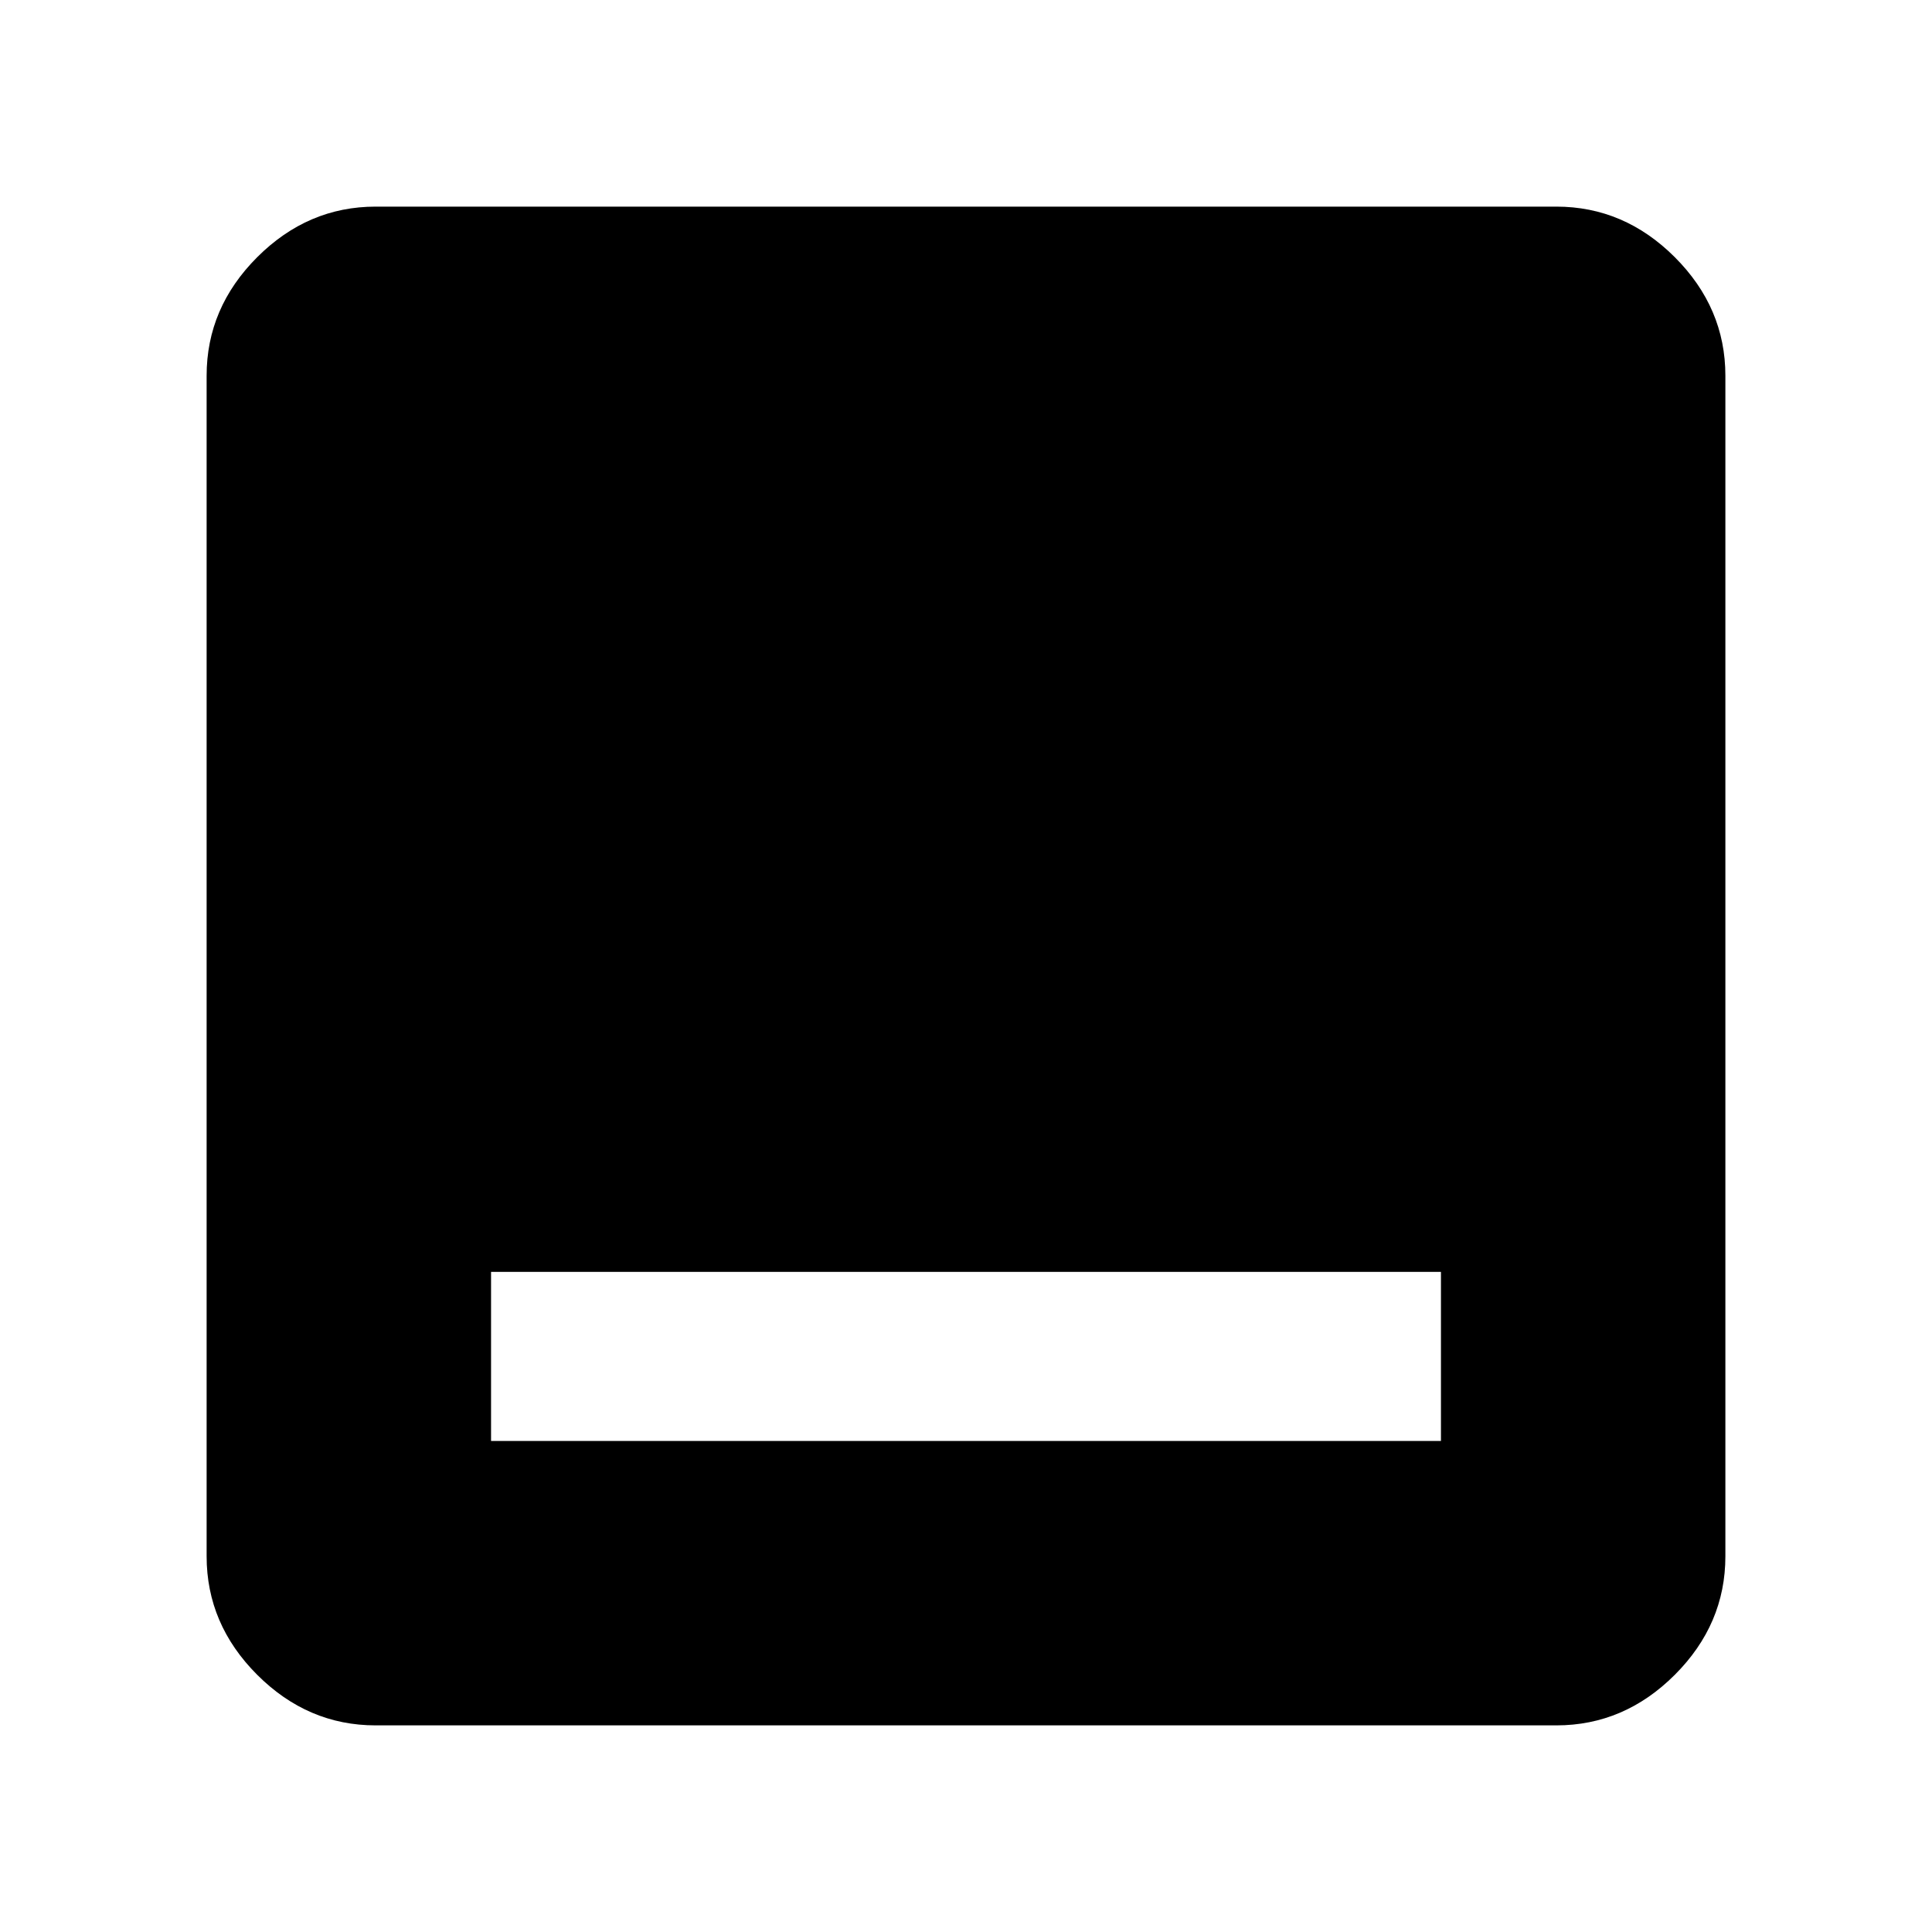 <svg xmlns="http://www.w3.org/2000/svg" height="40" viewBox="0 -960 960 960" width="40"><path d="M244-244h472v-84H244v84Zm-57.33 141.33q-33.73 0-58.87-25.13-25.13-25.14-25.13-58.87v-586.66q0-33.73 25.13-58.87 25.14-25.13 58.87-25.13h586.66q33.73 0 58.87 25.13 25.13 25.14 25.13 58.87v586.66q0 33.73-25.13 58.87-25.14 25.13-58.87 25.13H186.67Z"/></svg>